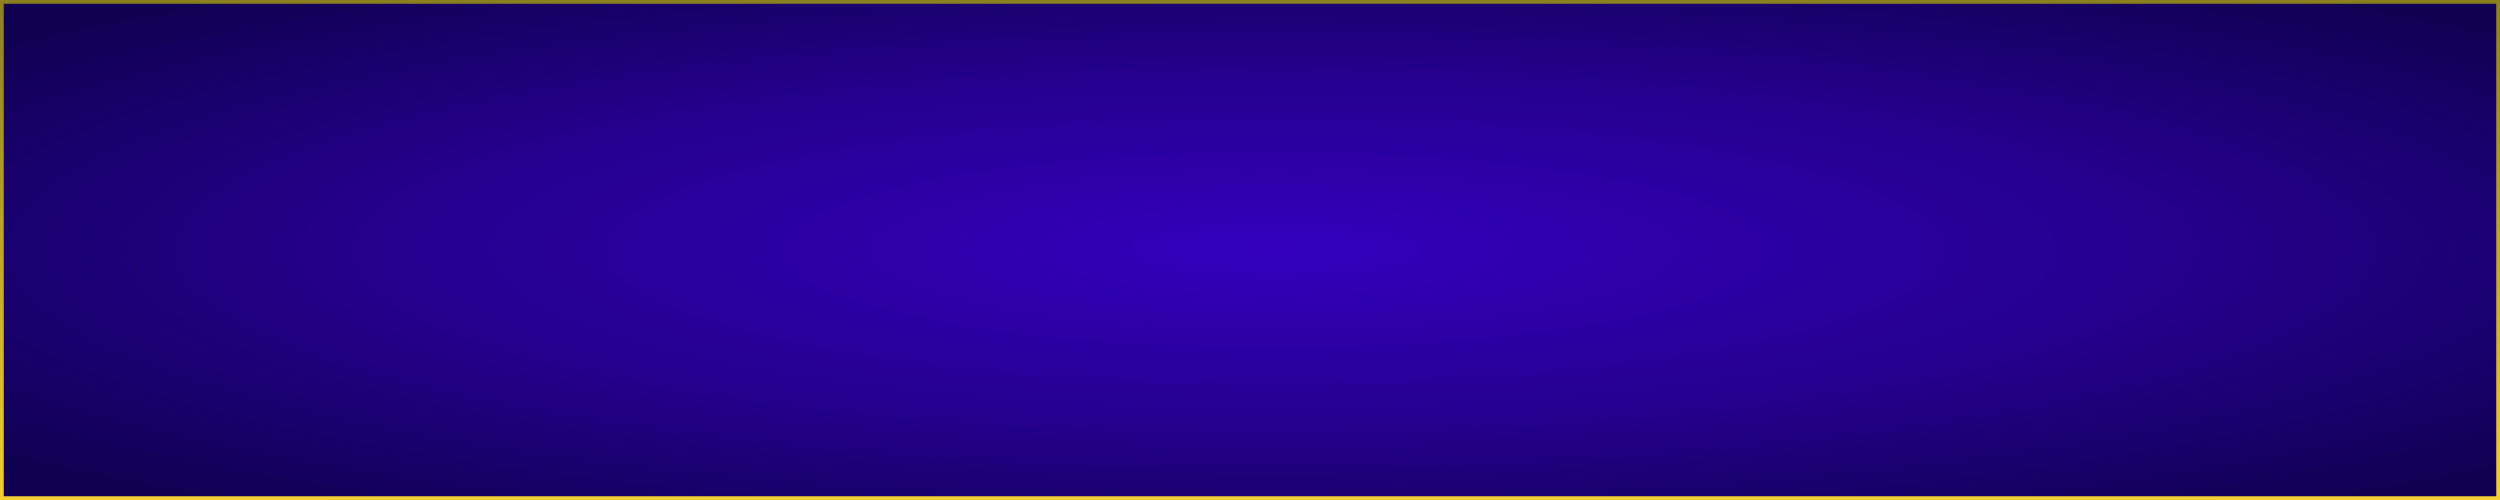 <svg preserveAspectRatio="none" xmlns="http://www.w3.org/2000/svg" xmlns:xlink="http://www.w3.org/1999/xlink"
    width="500" height="100" viewBox="0 0 500 100">

    <defs>
        <linearGradient id="linear-border-line" x1="0.5" x2="0.5" y2="1" gradientUnits="objectBoundingBox">
          <stop offset="0" stop-color="#8a801f"/>
          <stop offset="1" stop-color="#f2ce31"/>
        </linearGradient>

        <radialGradient id="radial-question" cx="0.51" cy="0.5" r="0.655" gradientUnits="objectBoundingBox">
          <stop offset="0" stop-color="#3400bd"/>
          <stop offset="0.526" stop-color="#25008f"/>
          <stop offset="1" stop-color="#100051"/>
        </radialGradient>
    </defs>

    <path id="box" d="M 0,0
            L500,0
            L500,100
            L0,100
            z
            "
          style="stroke: url(#linear-border-line);
            stroke-width: 1.5;
            fill: url(#radial-question);"
    />
</svg>